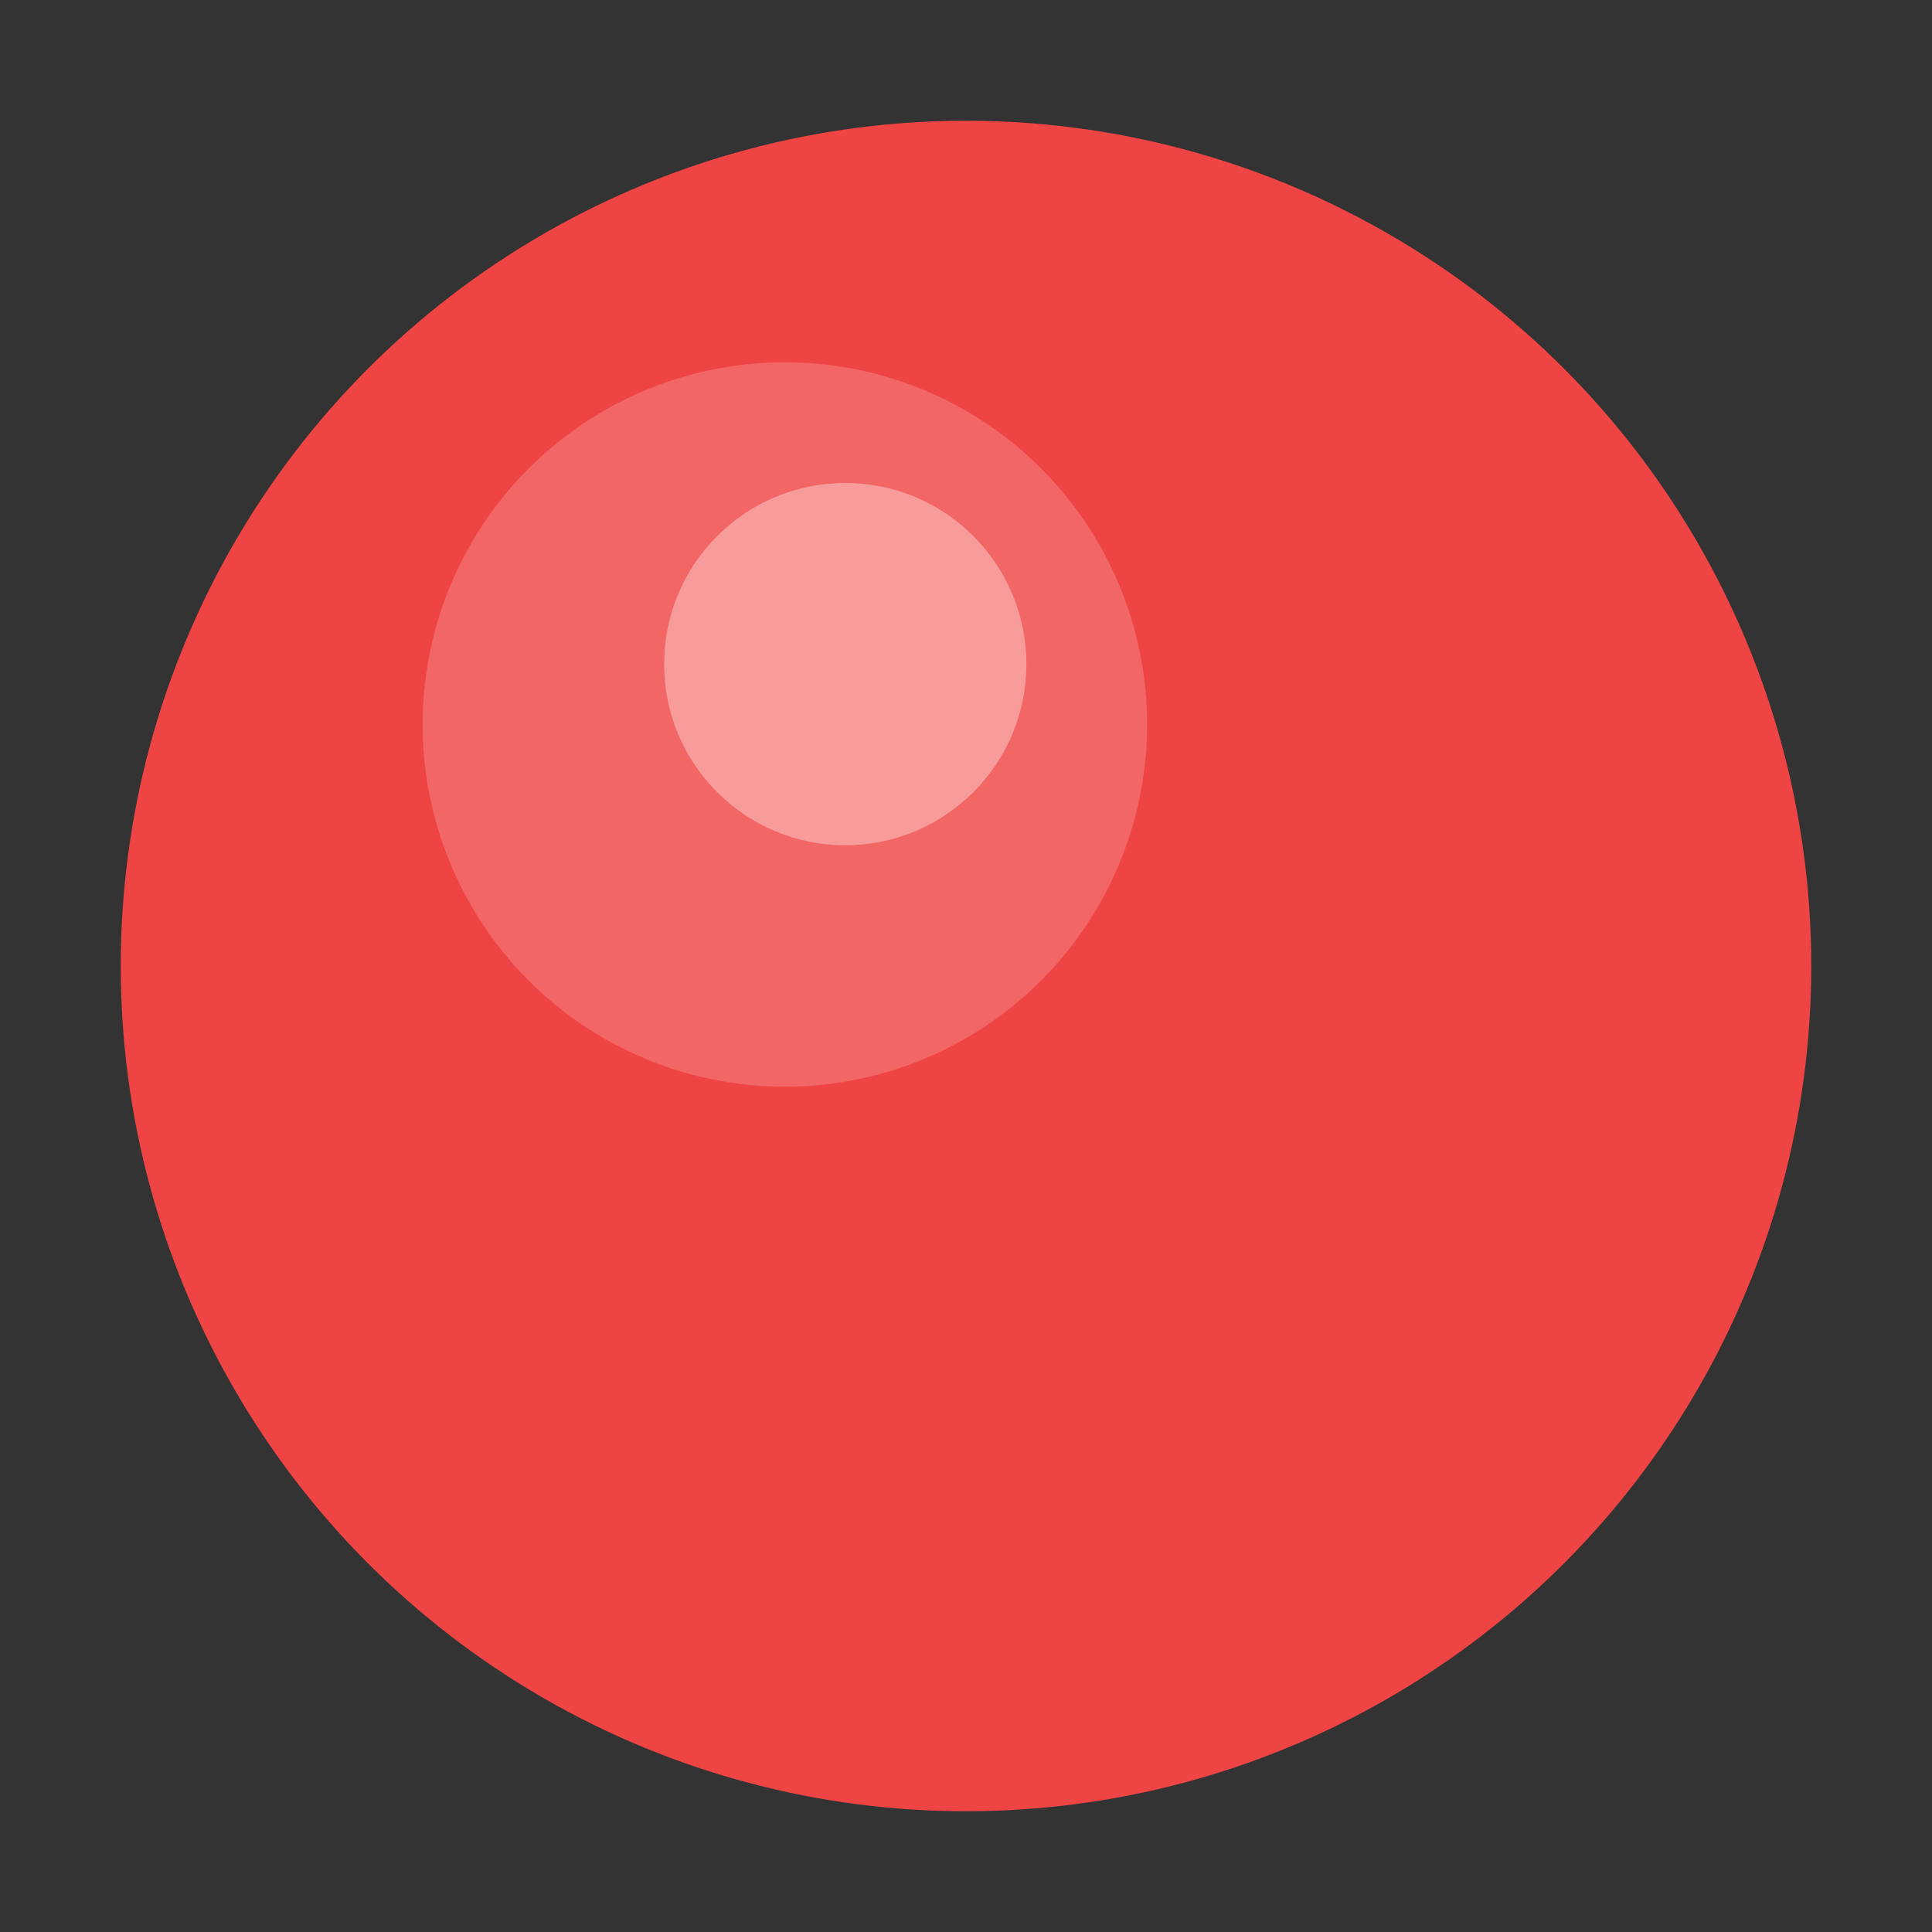 <svg xmlns="http://www.w3.org/2000/svg" viewBox="0 0 64 64">
  <rect x="0" y="0" width="64" height="64" fill="#333333" stroke="none"/>
  <circle cx="32" cy="32" r="28" fill="#ef4444" />
  <circle cx="26" cy="24" r="12" fill="#fff" fill-opacity="0.18" />
  <circle cx="28" cy="22" r="6" fill="#fff" fill-opacity="0.35" />
</svg>

